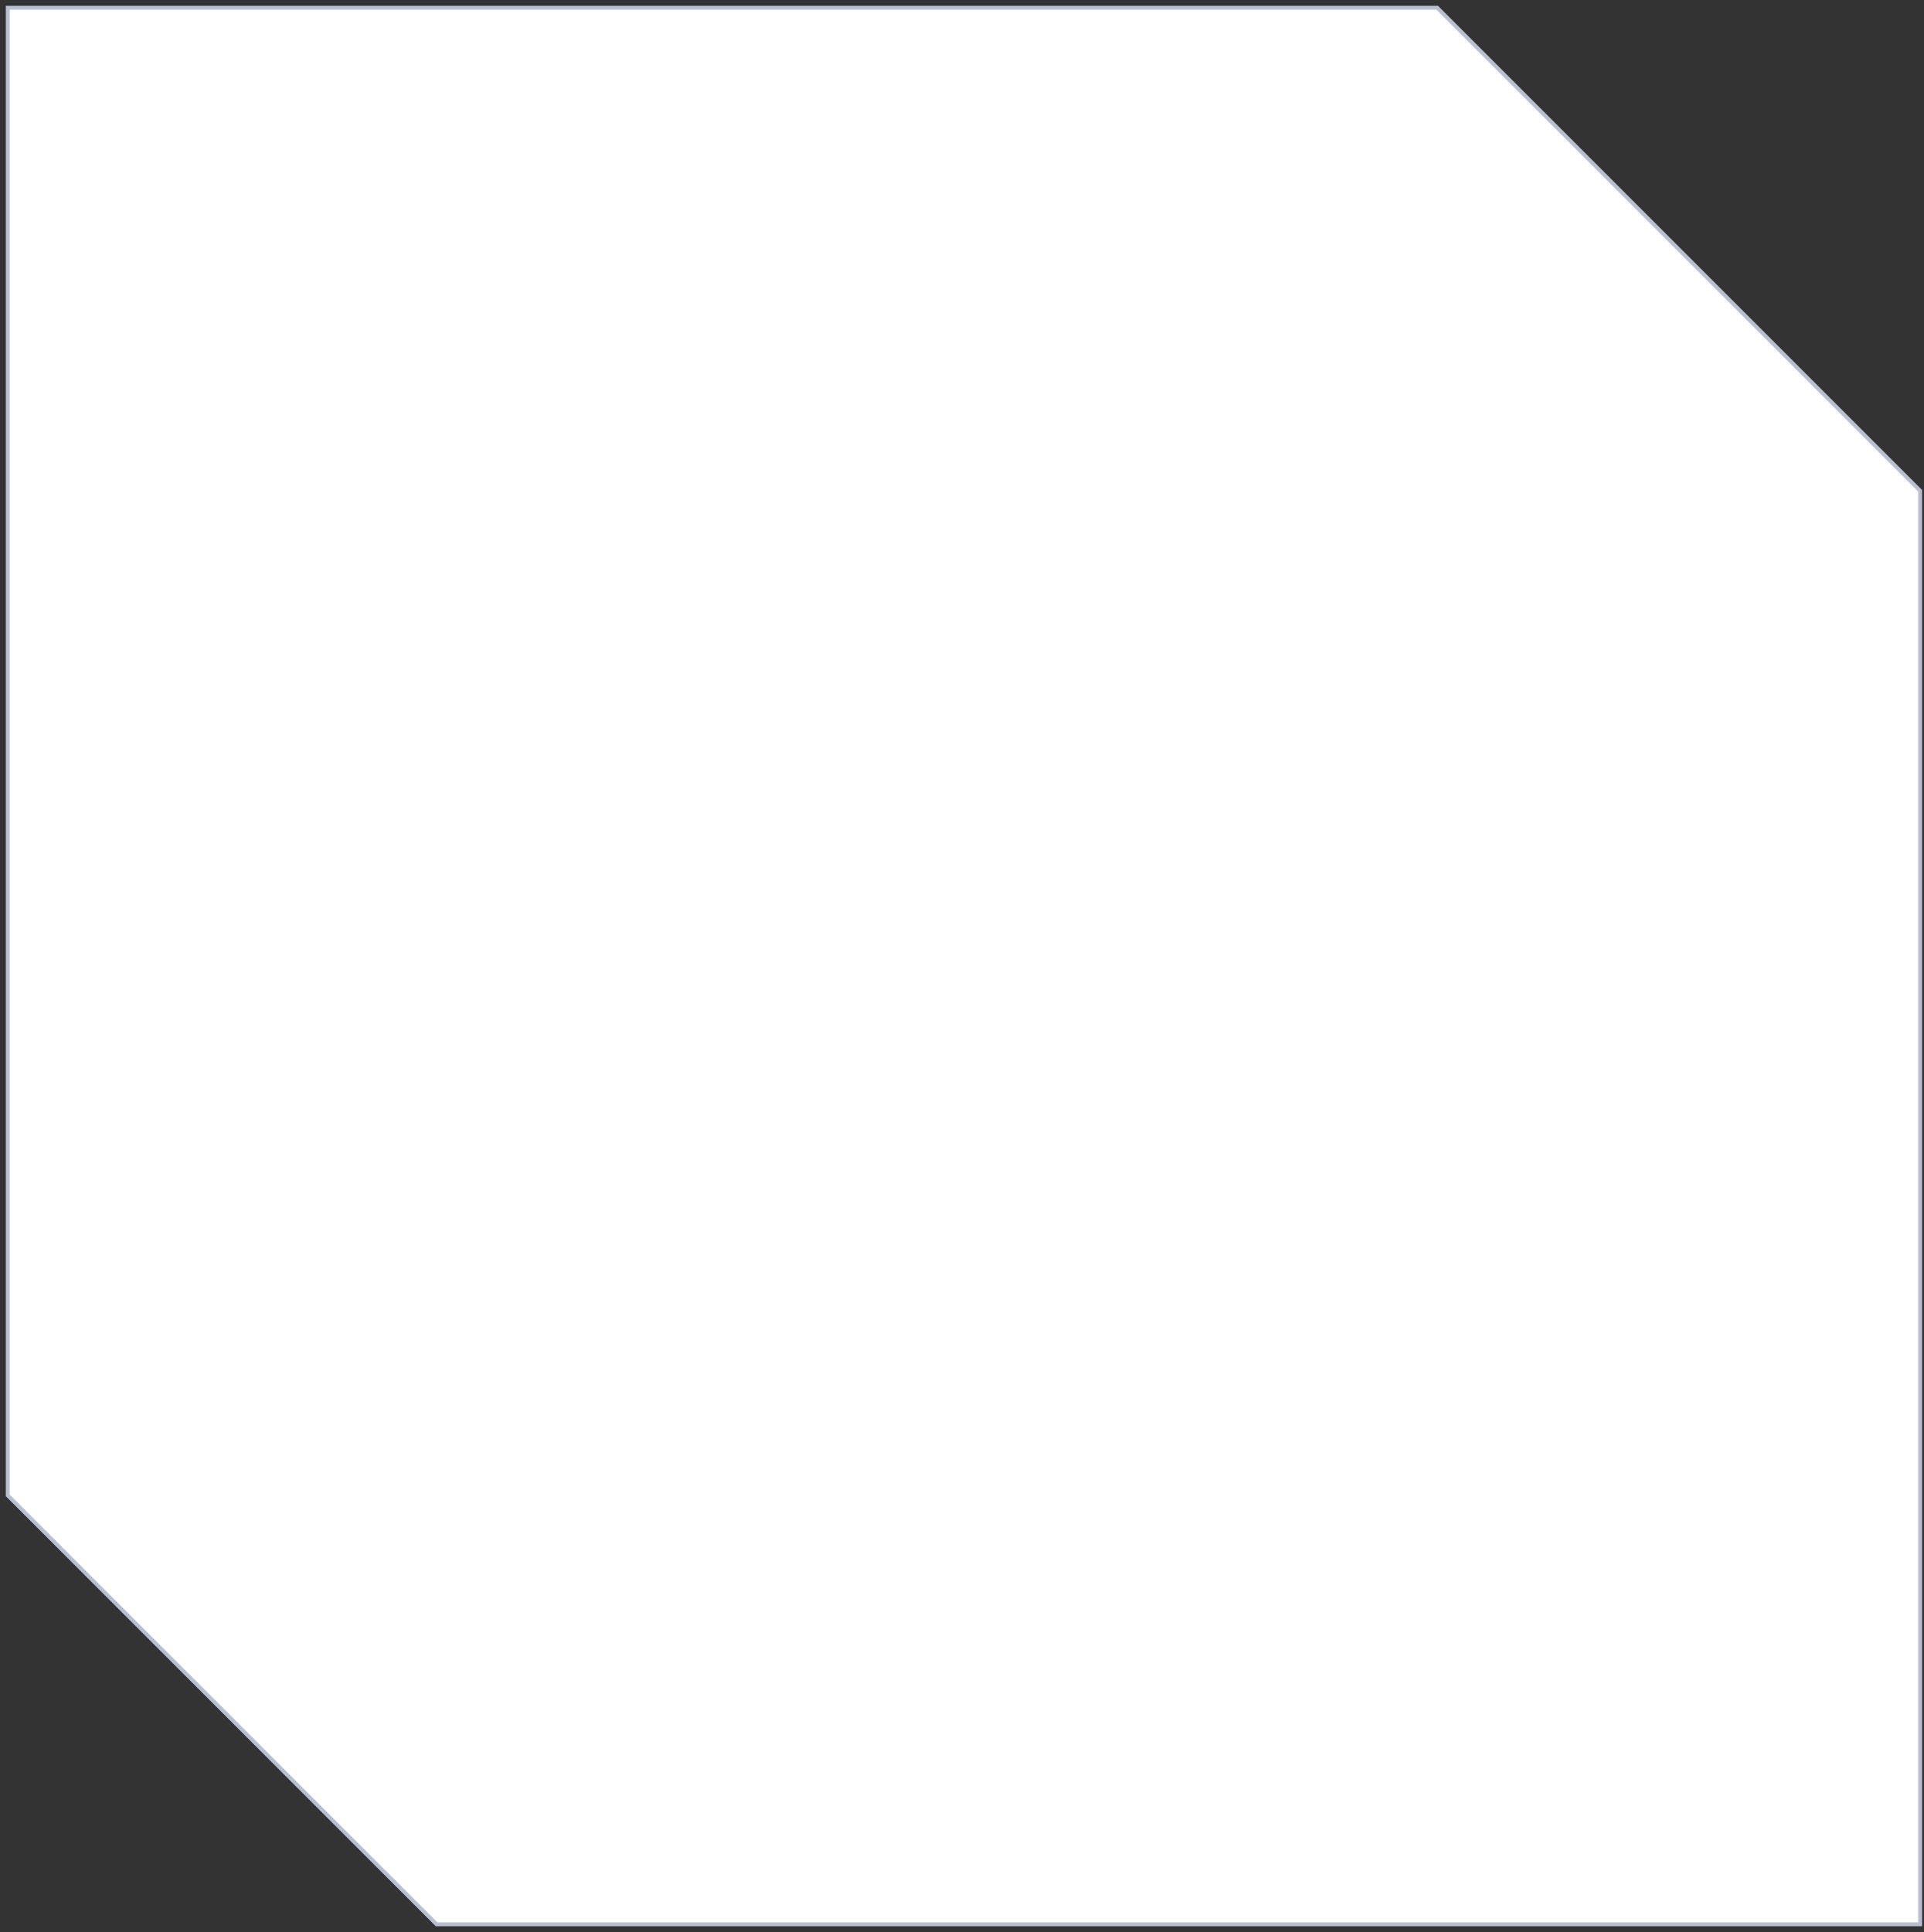 <svg width="249" height="250" viewBox="0 0 249 250" fill="none" xmlns="http://www.w3.org/2000/svg">
<rect x="0" y="0" width="249" height="250" fill="#333333" stroke="none"/>
<path id="Vector 26" d="M186 1L248.5 63.5V249H56.5L1 193.5V1H186Z" fill="white" stroke="#B9BED0" stroke-width="0.5"/>
</svg>
